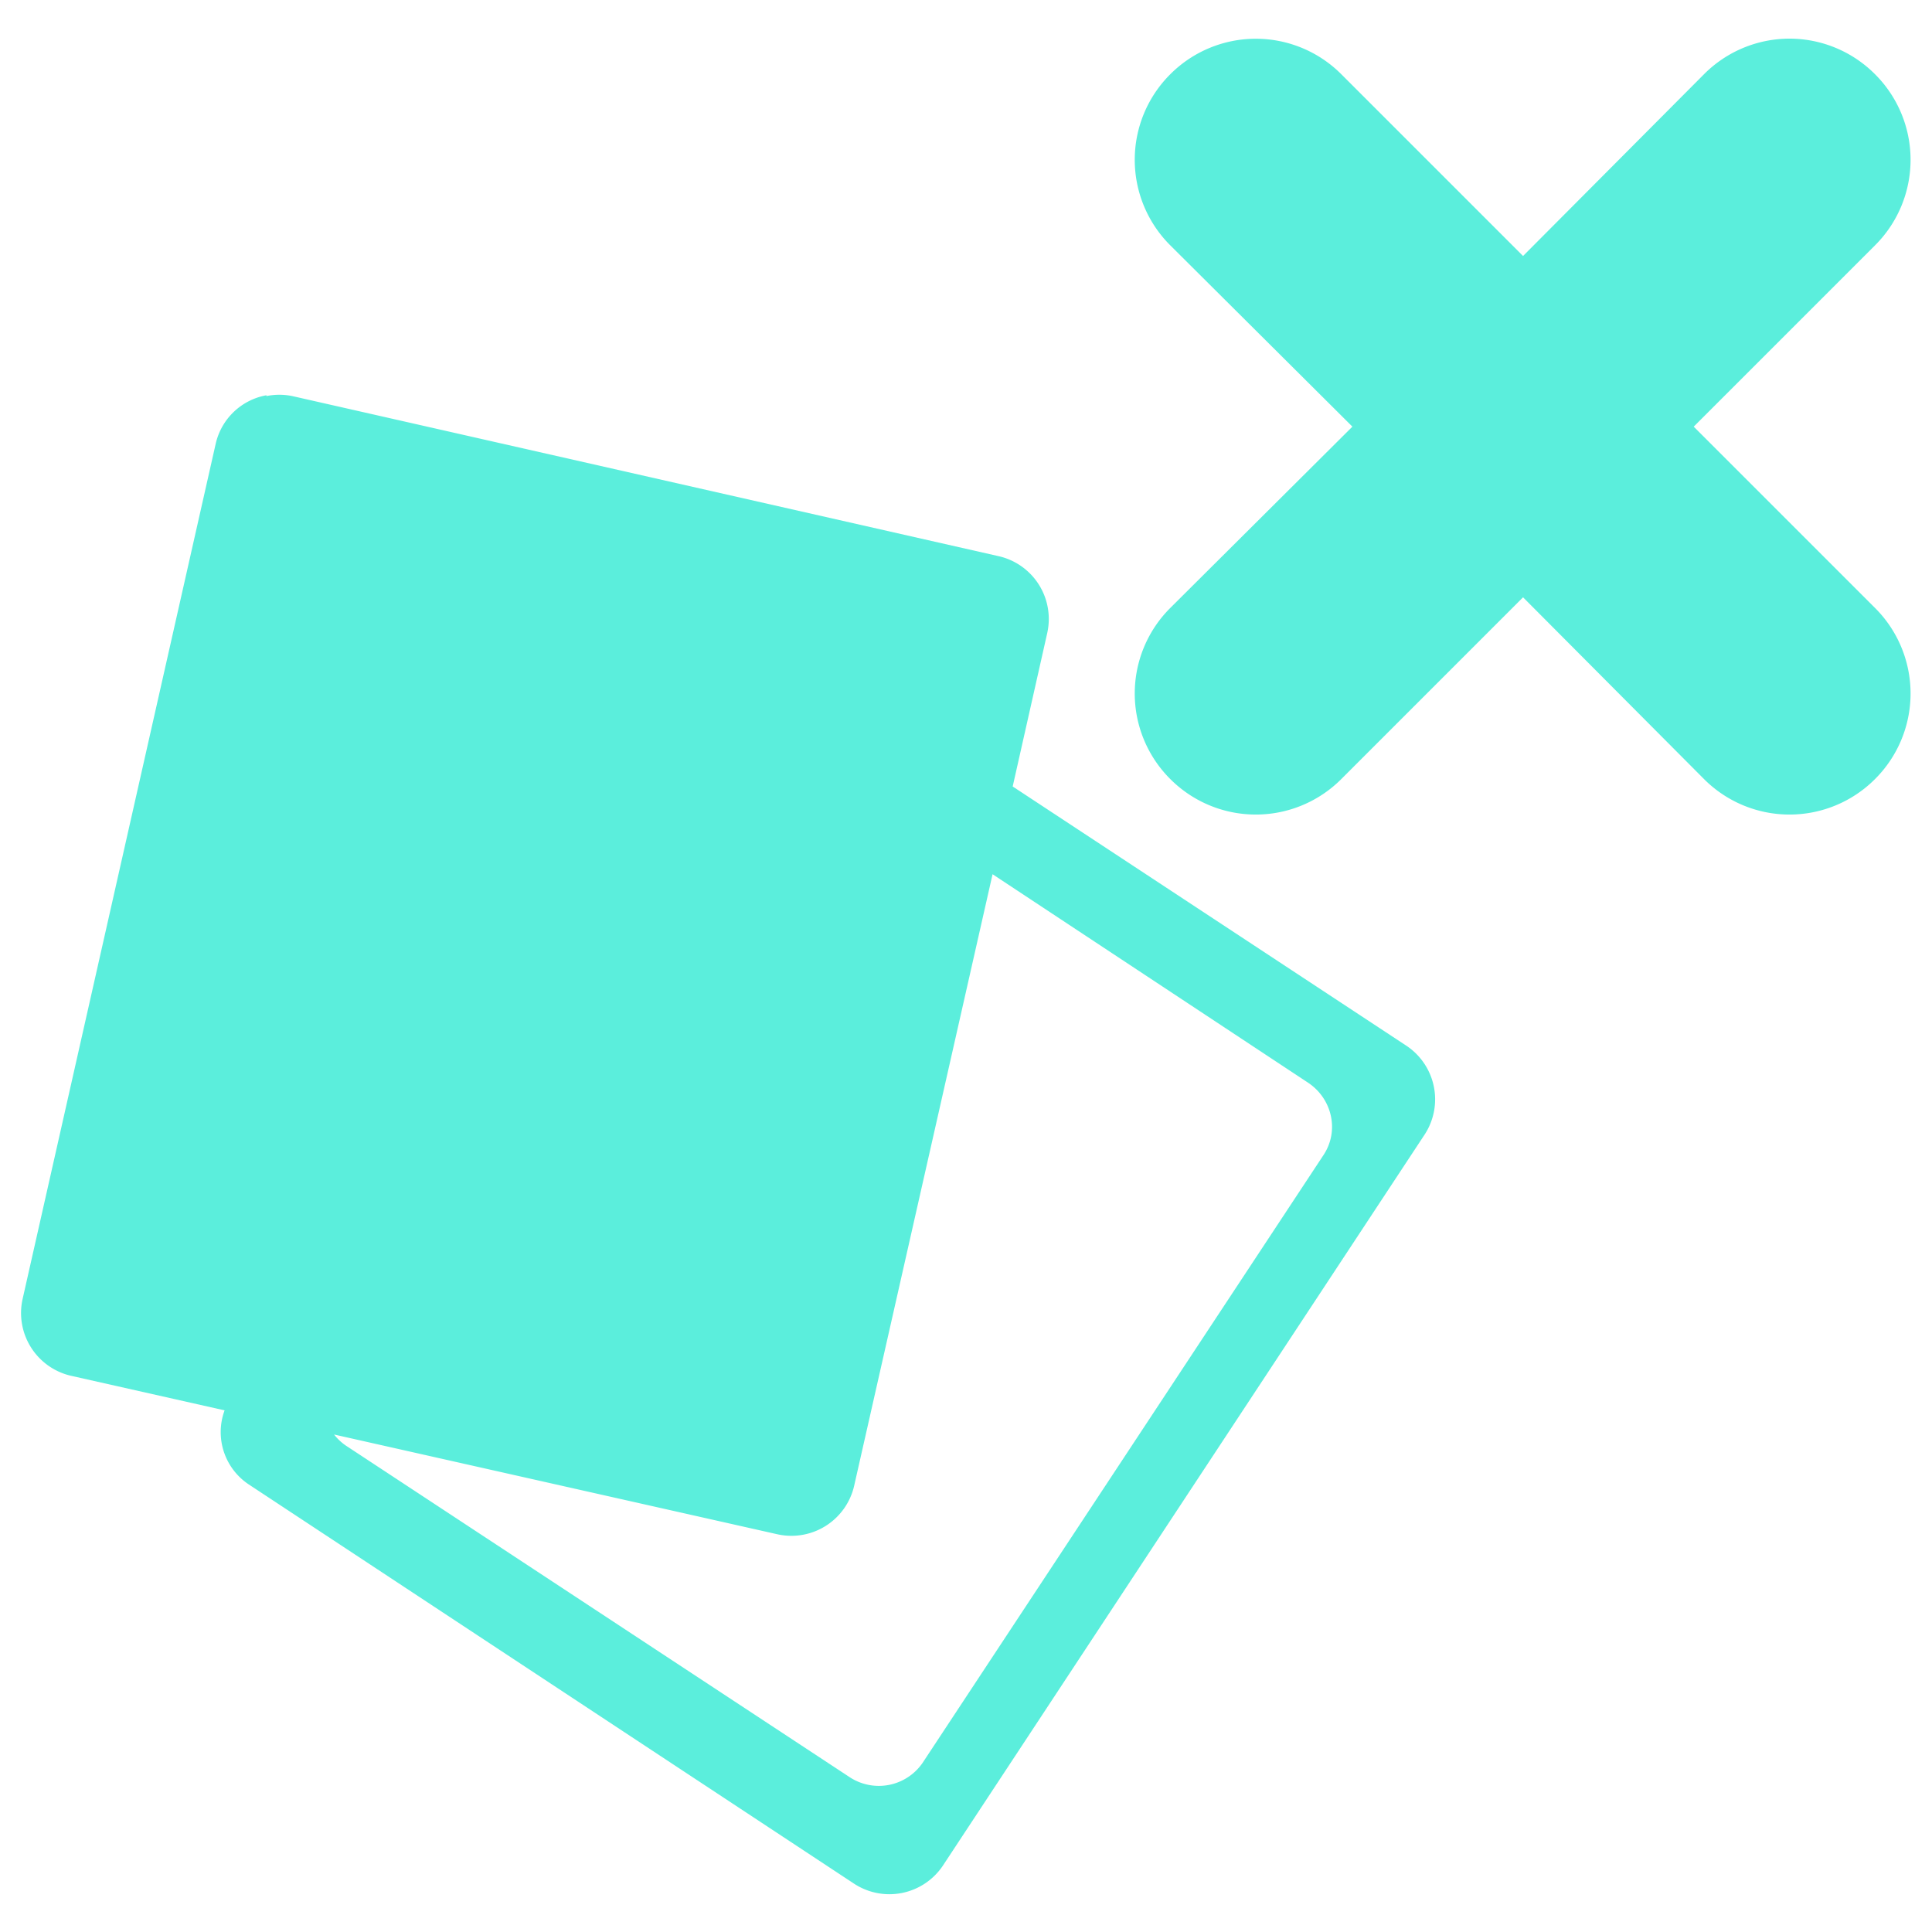 <svg xmlns="http://www.w3.org/2000/svg" viewBox="0 0 24 24"><path fill="#5beedc" d="M22.23.48a1.5 1.5 0 0 0-1.06.44l-2.25 2.26L16.66.92a1.5 1.5 0 0 0-2.12 0 1.5 1.5 0 0 0 0 2.13L16.8 5.3l-2.26 2.25a1.5 1.5 0 0 0 0 2.13 1.5 1.5 0 0 0 2.12 0l2.26-2.26 2.25 2.26a1.5 1.5 0 0 0 2.12 0 1.5 1.5 0 0 0 0-2.13L21.04 5.3l2.25-2.25a1.5 1.5 0 0 0 0-2.13 1.5 1.5 0 0 0-1.06-.44zM3.31 4.91a.79.79 0 0 0-.63.6L.28 16.14a.8.8 0 0 0 .6.95l1.91.43a.78.78 0 0 0 .3.92l7.52 4.96a.8.8 0 0 0 1.1-.22l5.99-9.09a.8.8 0 0 0-.23-1.1l-4.89-3.22.43-1.91a.8.8 0 0 0-.6-.95L3.63 4.92a.8.8 0 0 0-.32 0zm9.02 5.95l3.92 2.59c.3.2.39.6.19.9l-4.98 7.55a.66.66 0 0 1-.9.18L4.3 17.96a.65.65 0 0 1-.15-.14l5.51 1.24a.8.8 0 0 0 .95-.6z"/></svg>
